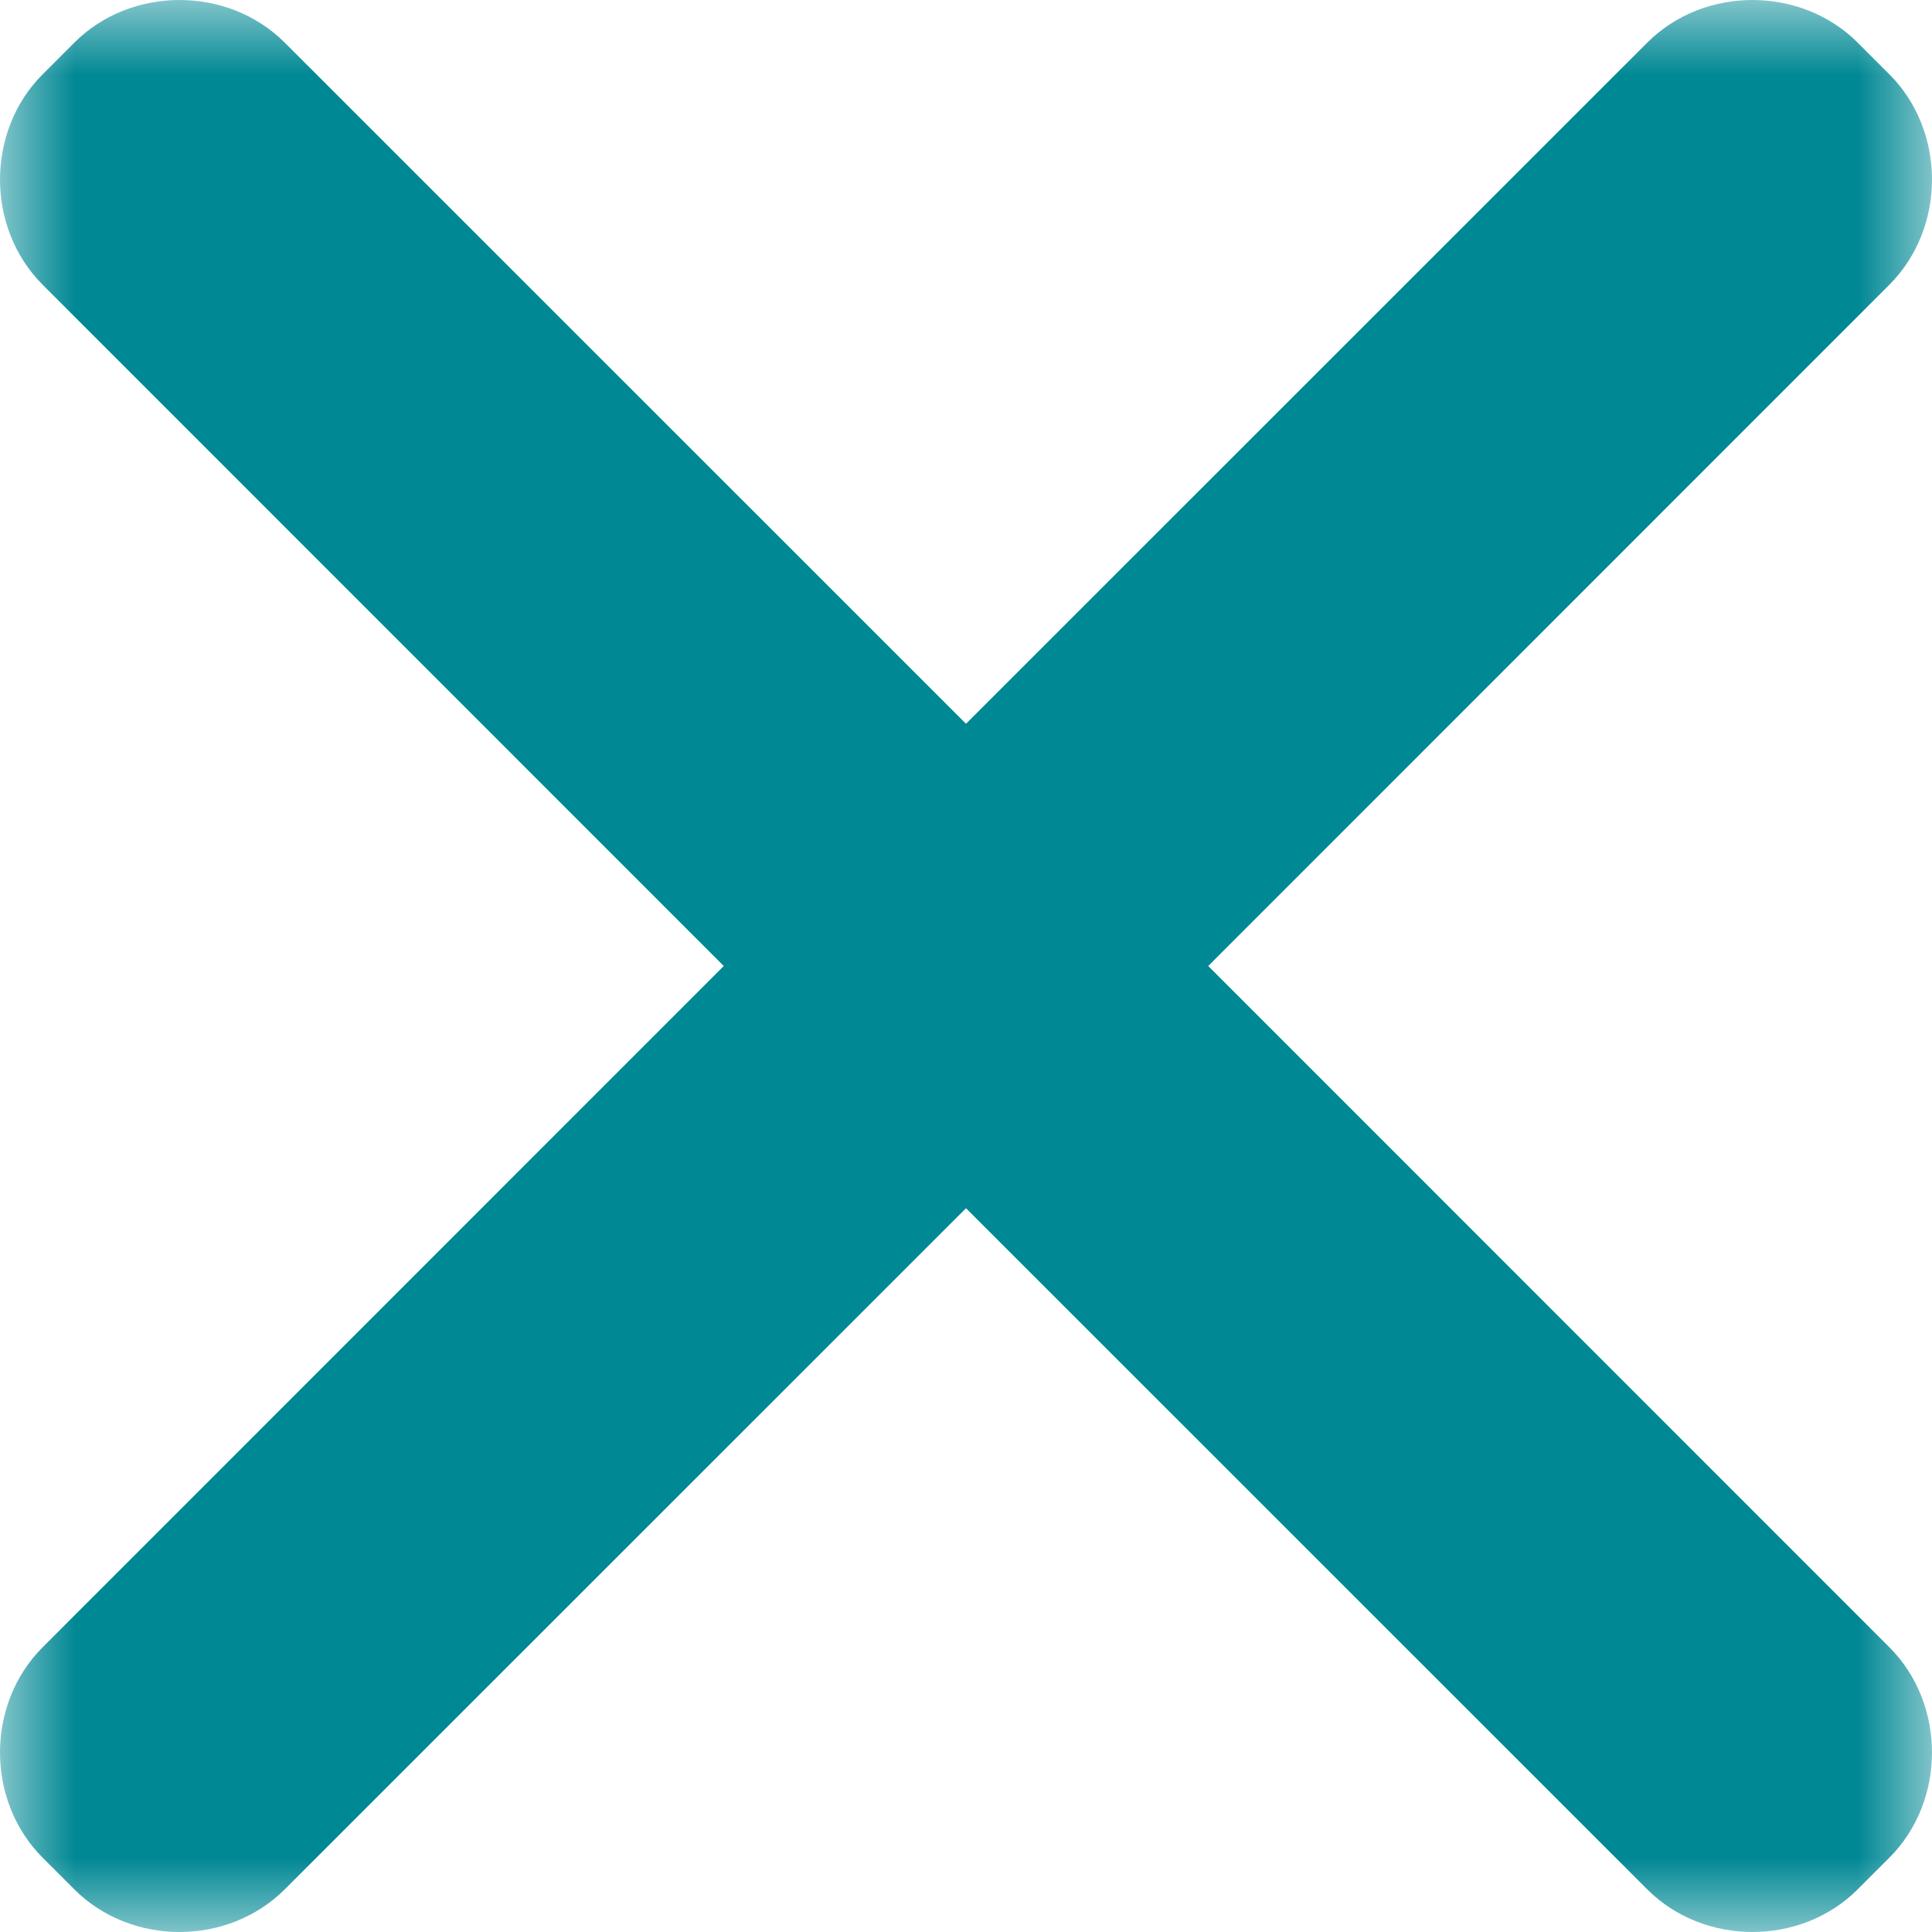 <?xml version="1.0" encoding="UTF-8"?>
<svg width="13px" height="13px" viewBox="0 0 13 13" version="1.1" xmlns="http://www.w3.org/2000/svg" xmlns:xlink="http://www.w3.org/1999/xlink">
    <!-- Generator: Sketch 51.3 (57544) - http://www.bohemiancoding.com/sketch -->
    <title>Group 3</title>
    <desc>Created with Sketch.</desc>
    <defs>
        <polygon id="path-1" points="0 0 13 0 13 13 0 13"></polygon>
    </defs>
    <g id="Page-1" stroke="none" stroke-width="1" fill="none" fill-rule="evenodd">
        <g id="10" transform="translate(-1885, -554)">
            <g id="Group-3" transform="translate(1885, 554)">
                <mask id="mask-2" fill="white">
                    <use xlink:href="#path-1"></use>
                </mask>
                <g id="Clip-2"></g>
                <path d="M8.13,6.5 L12.712,1.917 C13.096,1.534 13.096,0.882 12.712,0.499 L12.501,0.288 C12.118,-0.096 11.466,-0.096 11.083,0.288 L6.5,4.87 L1.917,0.288 C1.534,-0.096 0.882,-0.096 0.499,0.288 L0.288,0.499 C-0.096,0.882 -0.096,1.534 0.288,1.917 L4.87,6.5 L0.288,11.083 C-0.096,11.466 -0.096,12.118 0.288,12.501 L0.499,12.712 C0.882,13.096 1.534,13.096 1.917,12.712 L6.5,8.13 L11.083,12.712 C11.466,13.096 12.118,13.096 12.501,12.712 L12.712,12.501 C13.096,12.118 13.096,11.466 12.712,11.083 L8.13,6.5 Z" id="Fill-1" fill="#008894" mask="url(#mask-2)"></path>
            </g>
        </g>
    </g>
</svg>